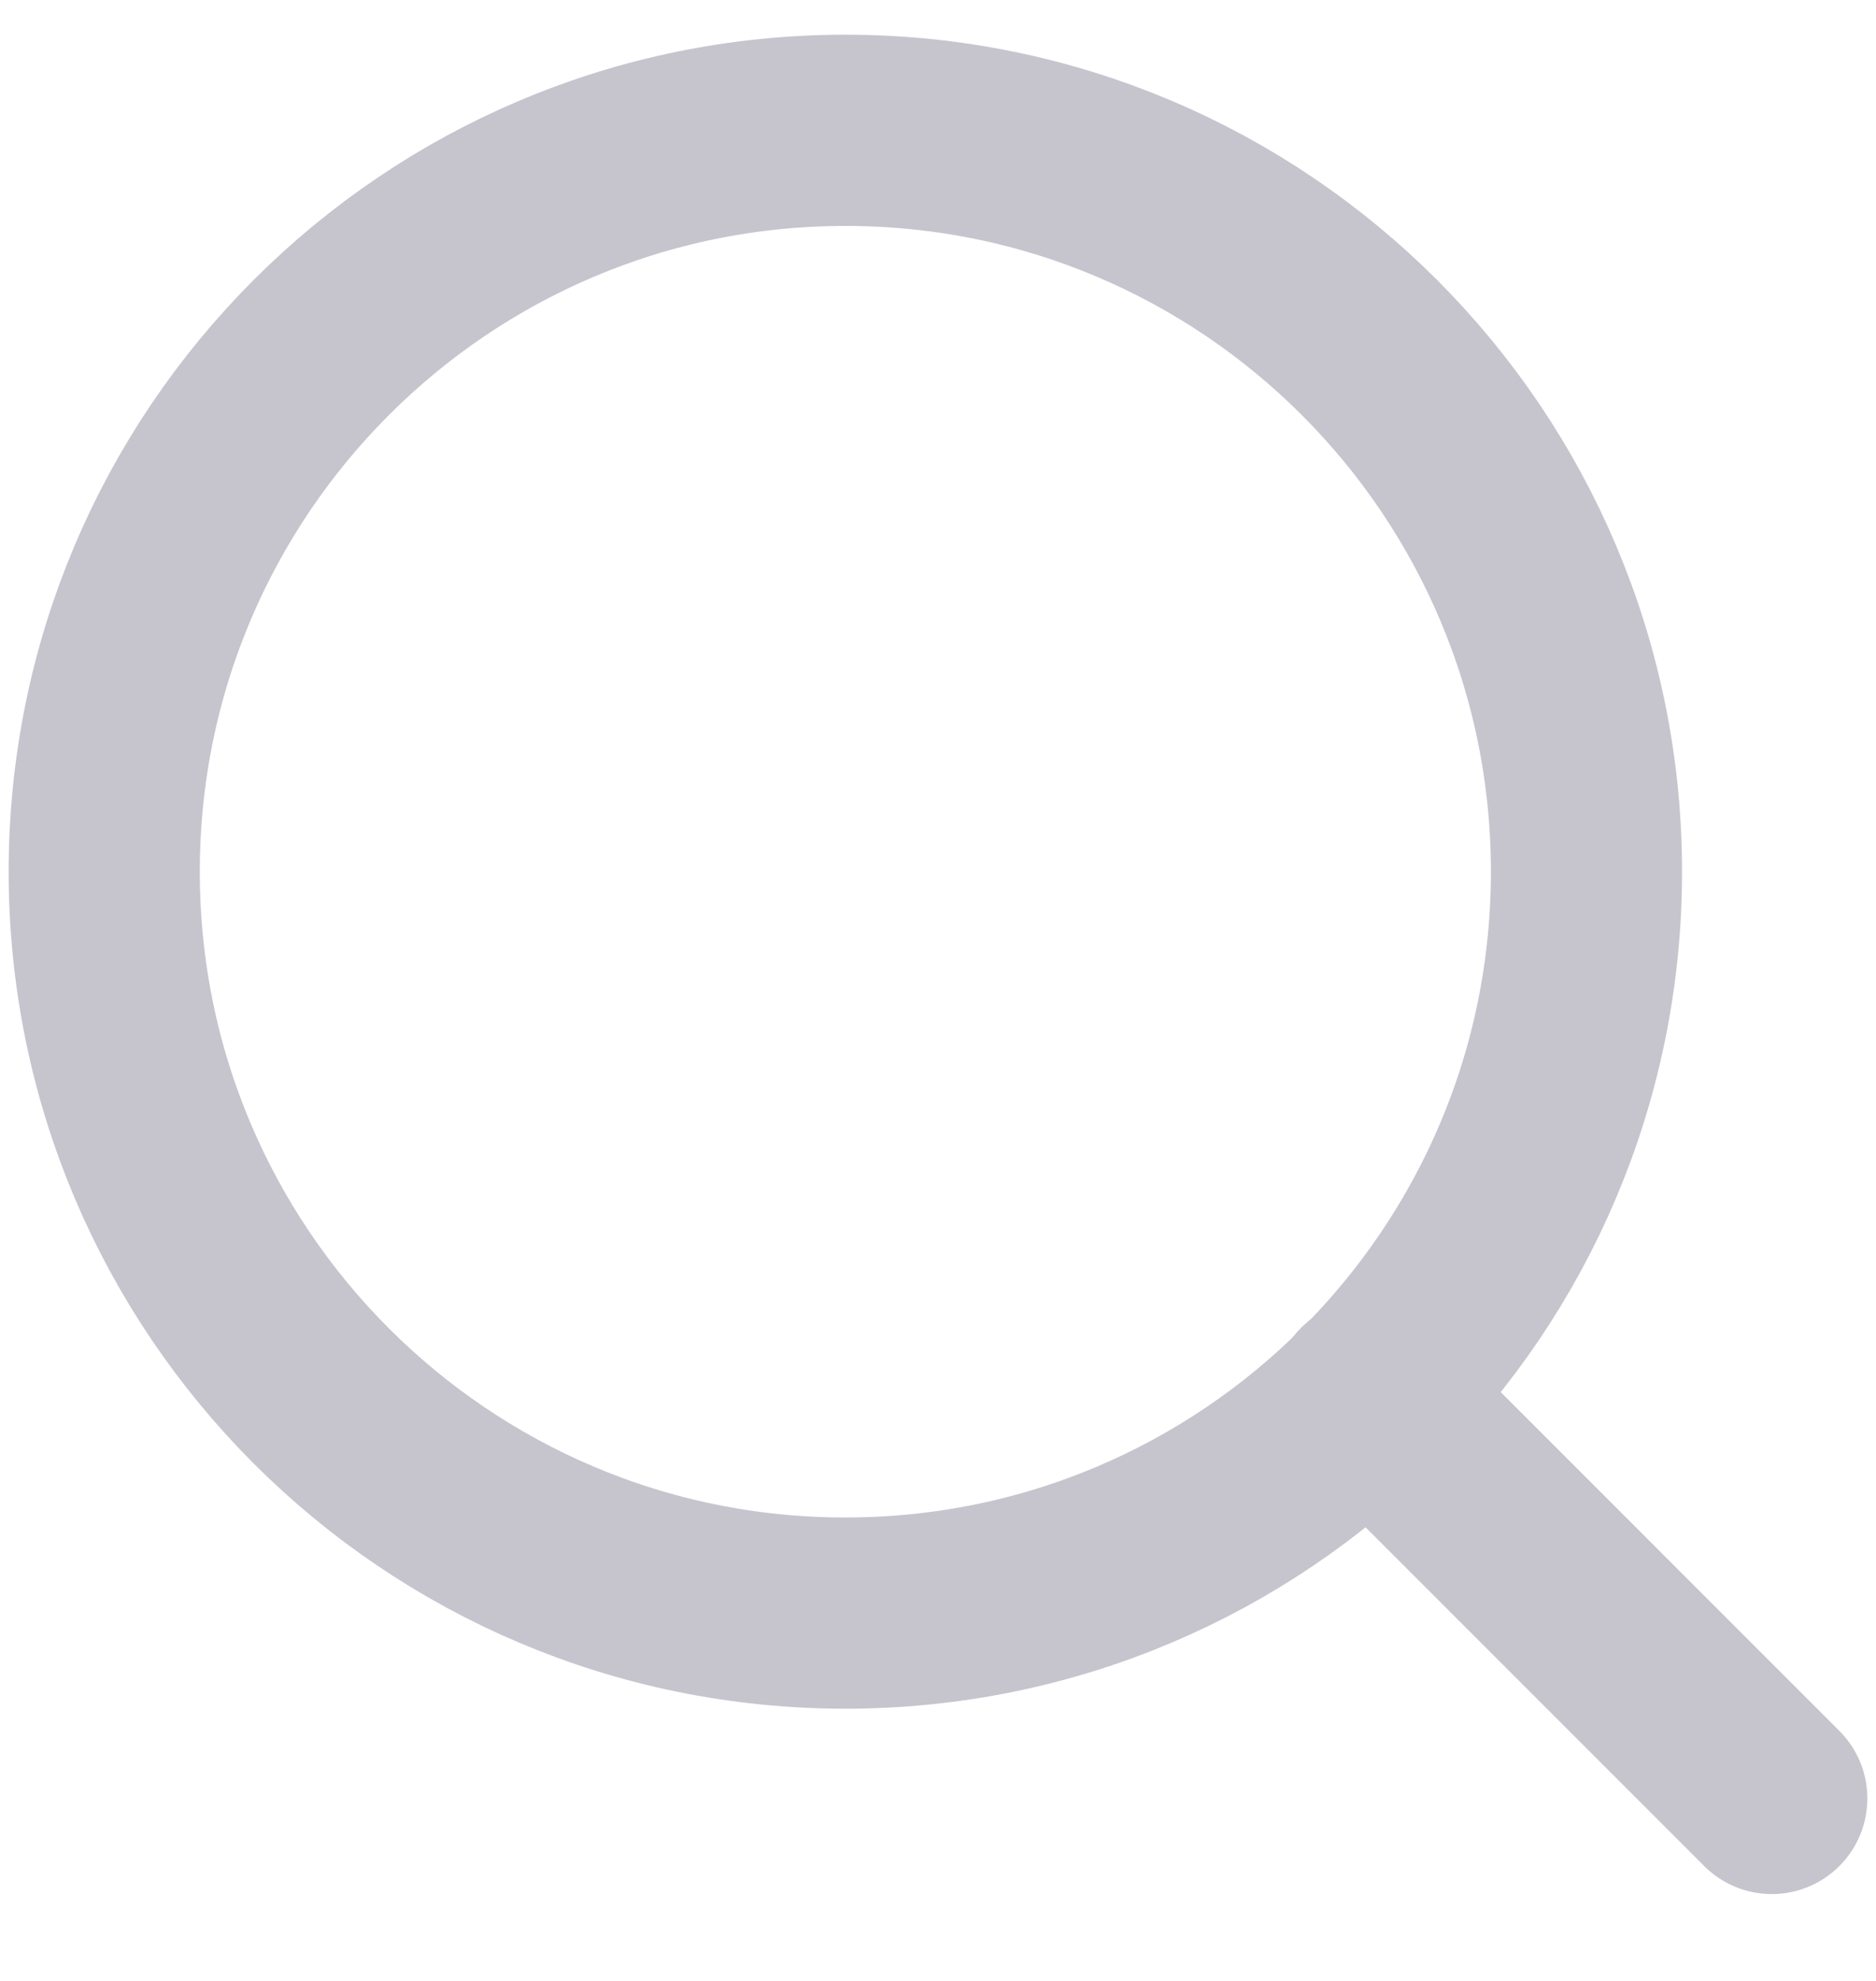<svg width="18" height="19" viewBox="0 0 18 19" fill="none" xmlns="http://www.w3.org/2000/svg">
<path d="M8.111 15.472C12.039 15.472 15.222 12.289 15.222 8.361C15.222 4.434 12.039 1.25 8.111 1.25C4.184 1.25 1 4.434 1 8.361C1 12.289 4.184 15.472 8.111 15.472Z" stroke="#C6C5CE" stroke-width="1.834" stroke-linecap="round" stroke-linejoin="round"/>
<path d="M17 17.25L13.133 13.383" stroke="#C6C5CE" stroke-width="1.834" stroke-linecap="round" stroke-linejoin="round"/>
</svg>
